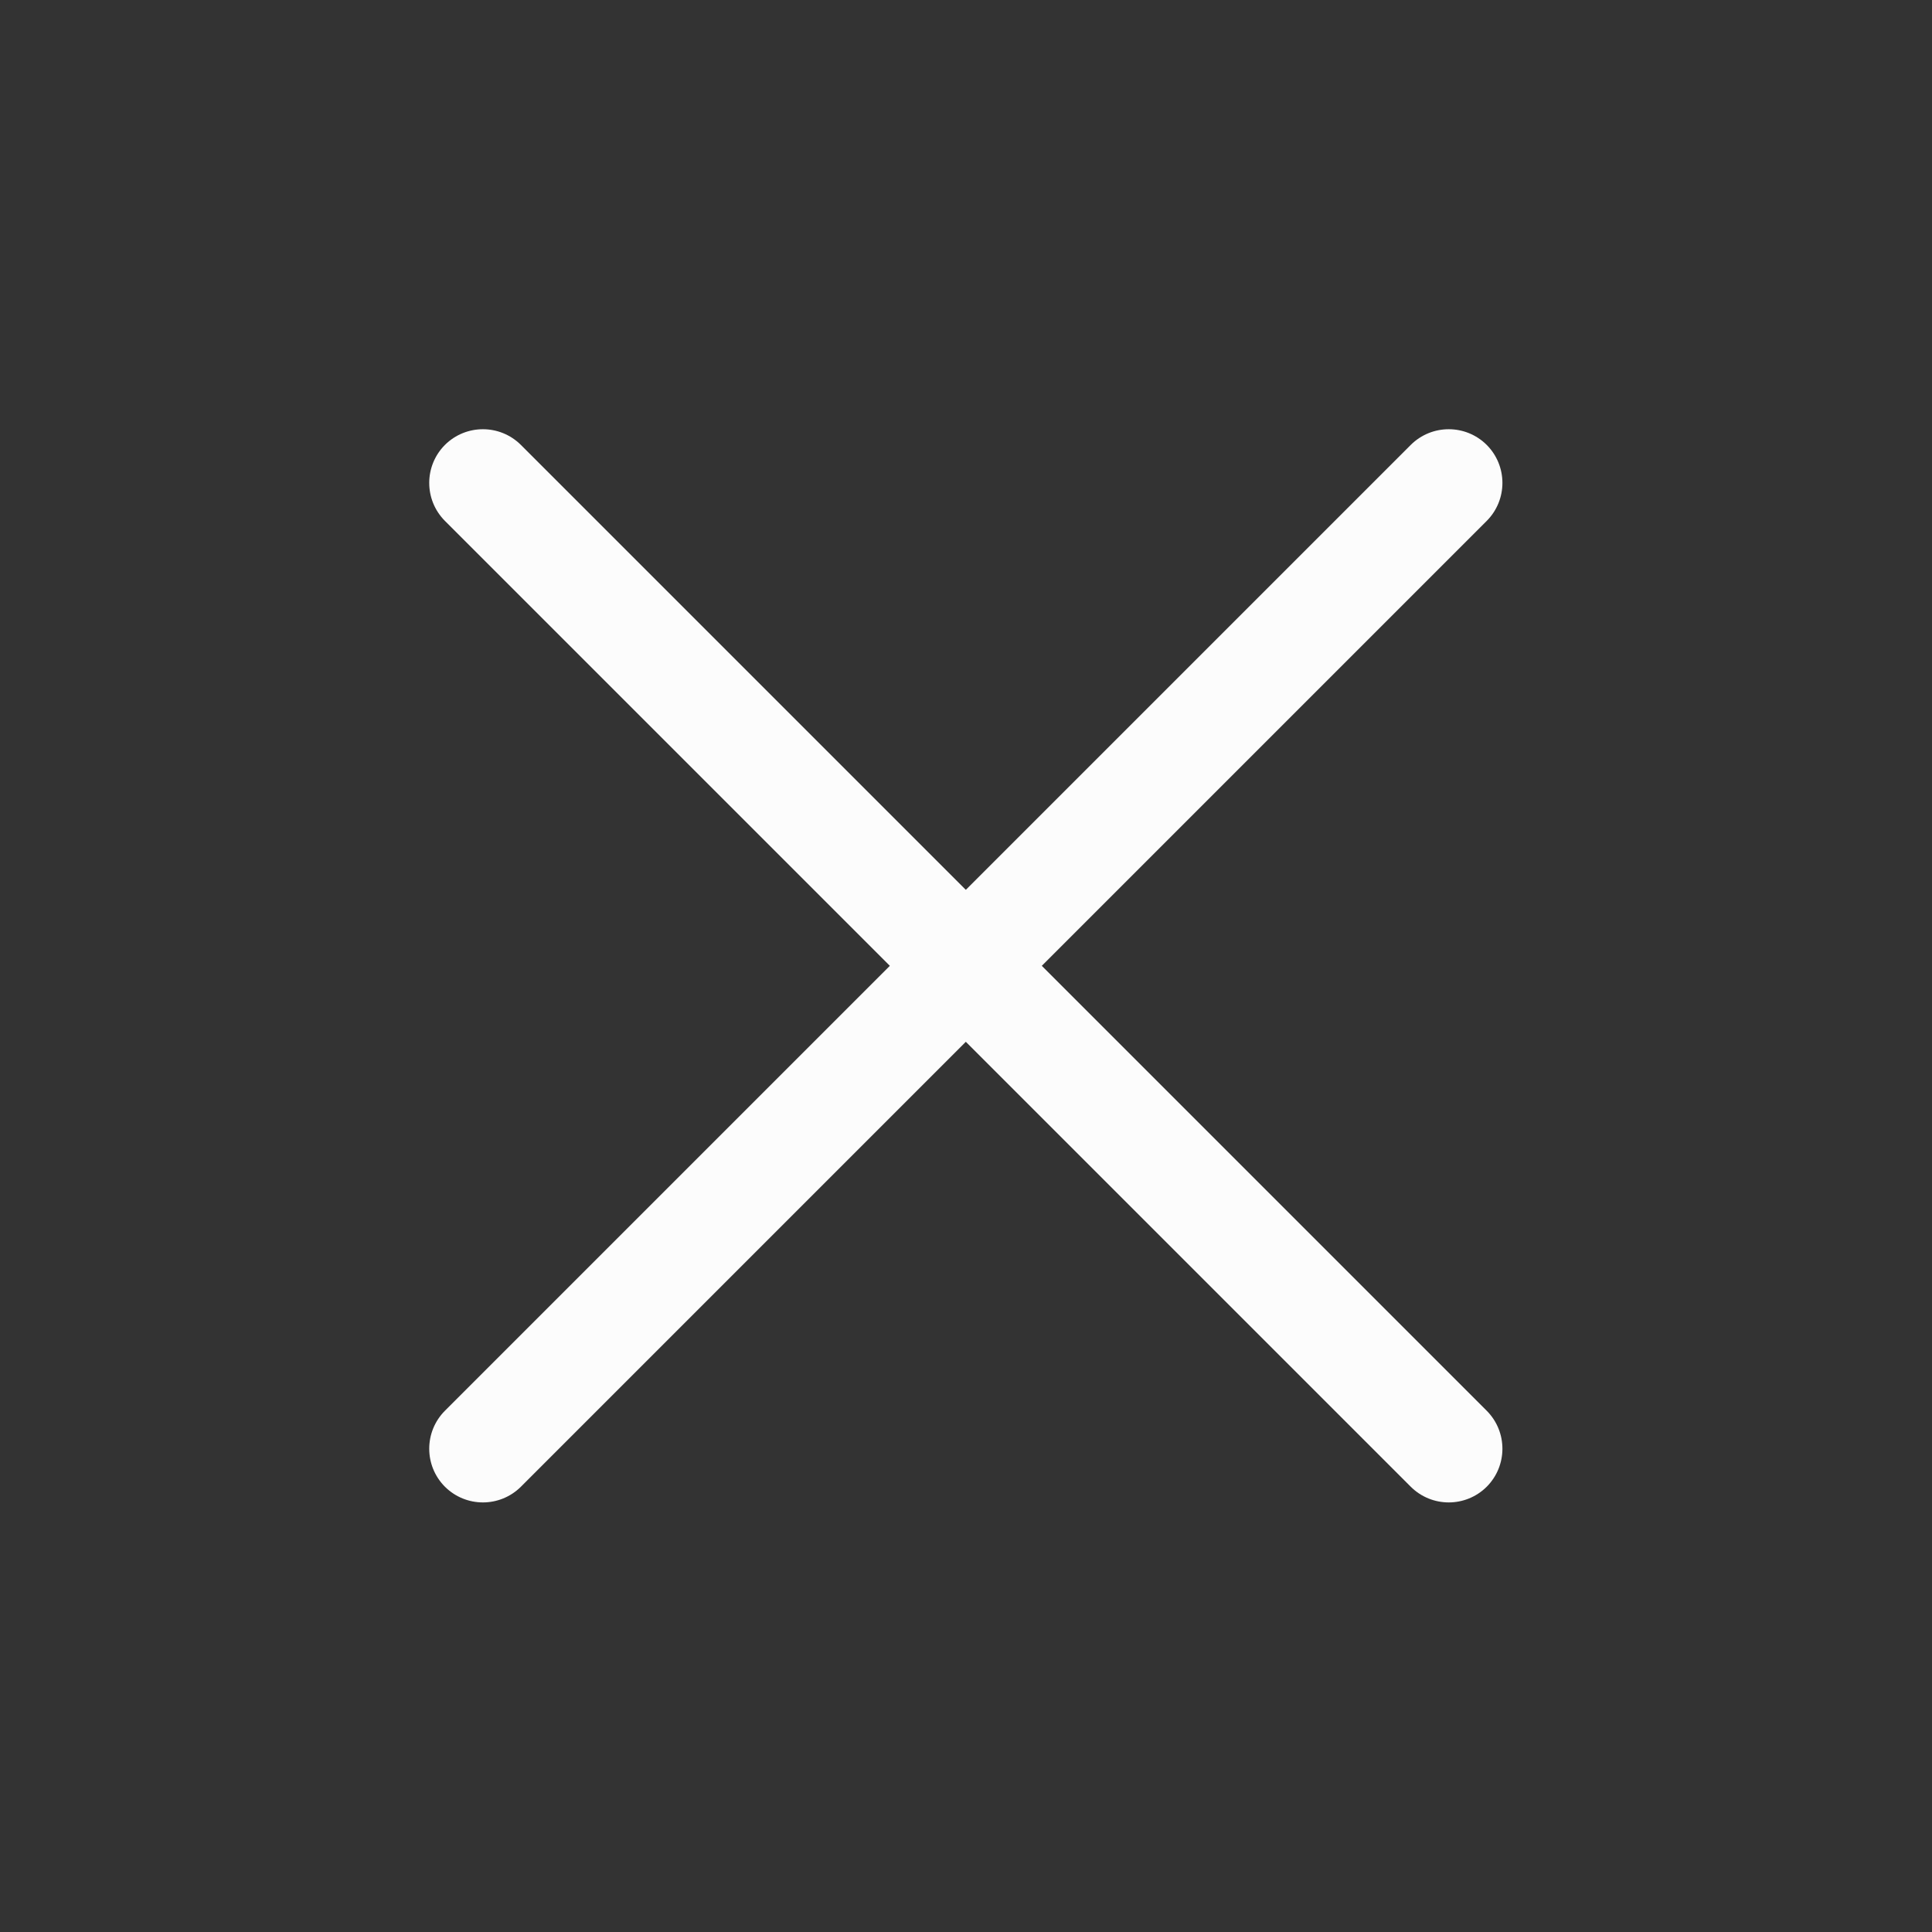 <?xml version='1.0' encoding='UTF-8' standalone='no'?>
<svg width="5.821mm" viewBox="0 0 22 22" baseProfile="tiny" xmlns="http://www.w3.org/2000/svg" xmlns:xlink="http://www.w3.org/1999/xlink" version="1.2" height="5.821mm">
    <rect x="0" y="0" width="22" height="22" fill="#333333" stroke="none"/>
    <style id="current-color-scheme" type="text/css">.ColorScheme-Text {color:#fcfcfc;}</style>
    <title>Qt SVG Document</title>
    <desc>Auto-generated by Klassy window decoration</desc>
    <defs/>
    <g stroke-linecap="square" fill-rule="evenodd" stroke-linejoin="bevel" stroke-width="1" fill="none" stroke="black">
        <g class="ColorScheme-Text" font-weight="400" font-family="Noto Sans" font-size="13.333" transform="matrix(1.222,0,0,1.222,0,0)" fill-opacity="1" fill="currentColor" font-style="normal" stroke="none">
            <path fill-rule="nonzero" vector-effect="none" d="M4.854,4.146 L13.854,13.146 C14.049,13.342 14.049,13.658 13.854,13.854 C13.658,14.049 13.342,14.049 13.146,13.854 L4.146,4.854 C3.951,4.658 3.951,4.342 4.146,4.146 C4.342,3.951 4.658,3.951 4.854,4.146 "/>
            <path fill-rule="nonzero" vector-effect="none" d="M13.854,4.854 L4.854,13.854 C4.658,14.049 4.342,14.049 4.146,13.854 C3.951,13.658 3.951,13.342 4.146,13.146 L13.146,4.146 C13.342,3.951 13.658,3.951 13.854,4.146 C14.049,4.342 14.049,4.658 13.854,4.854 "/>
        </g>
    </g>
</svg>
